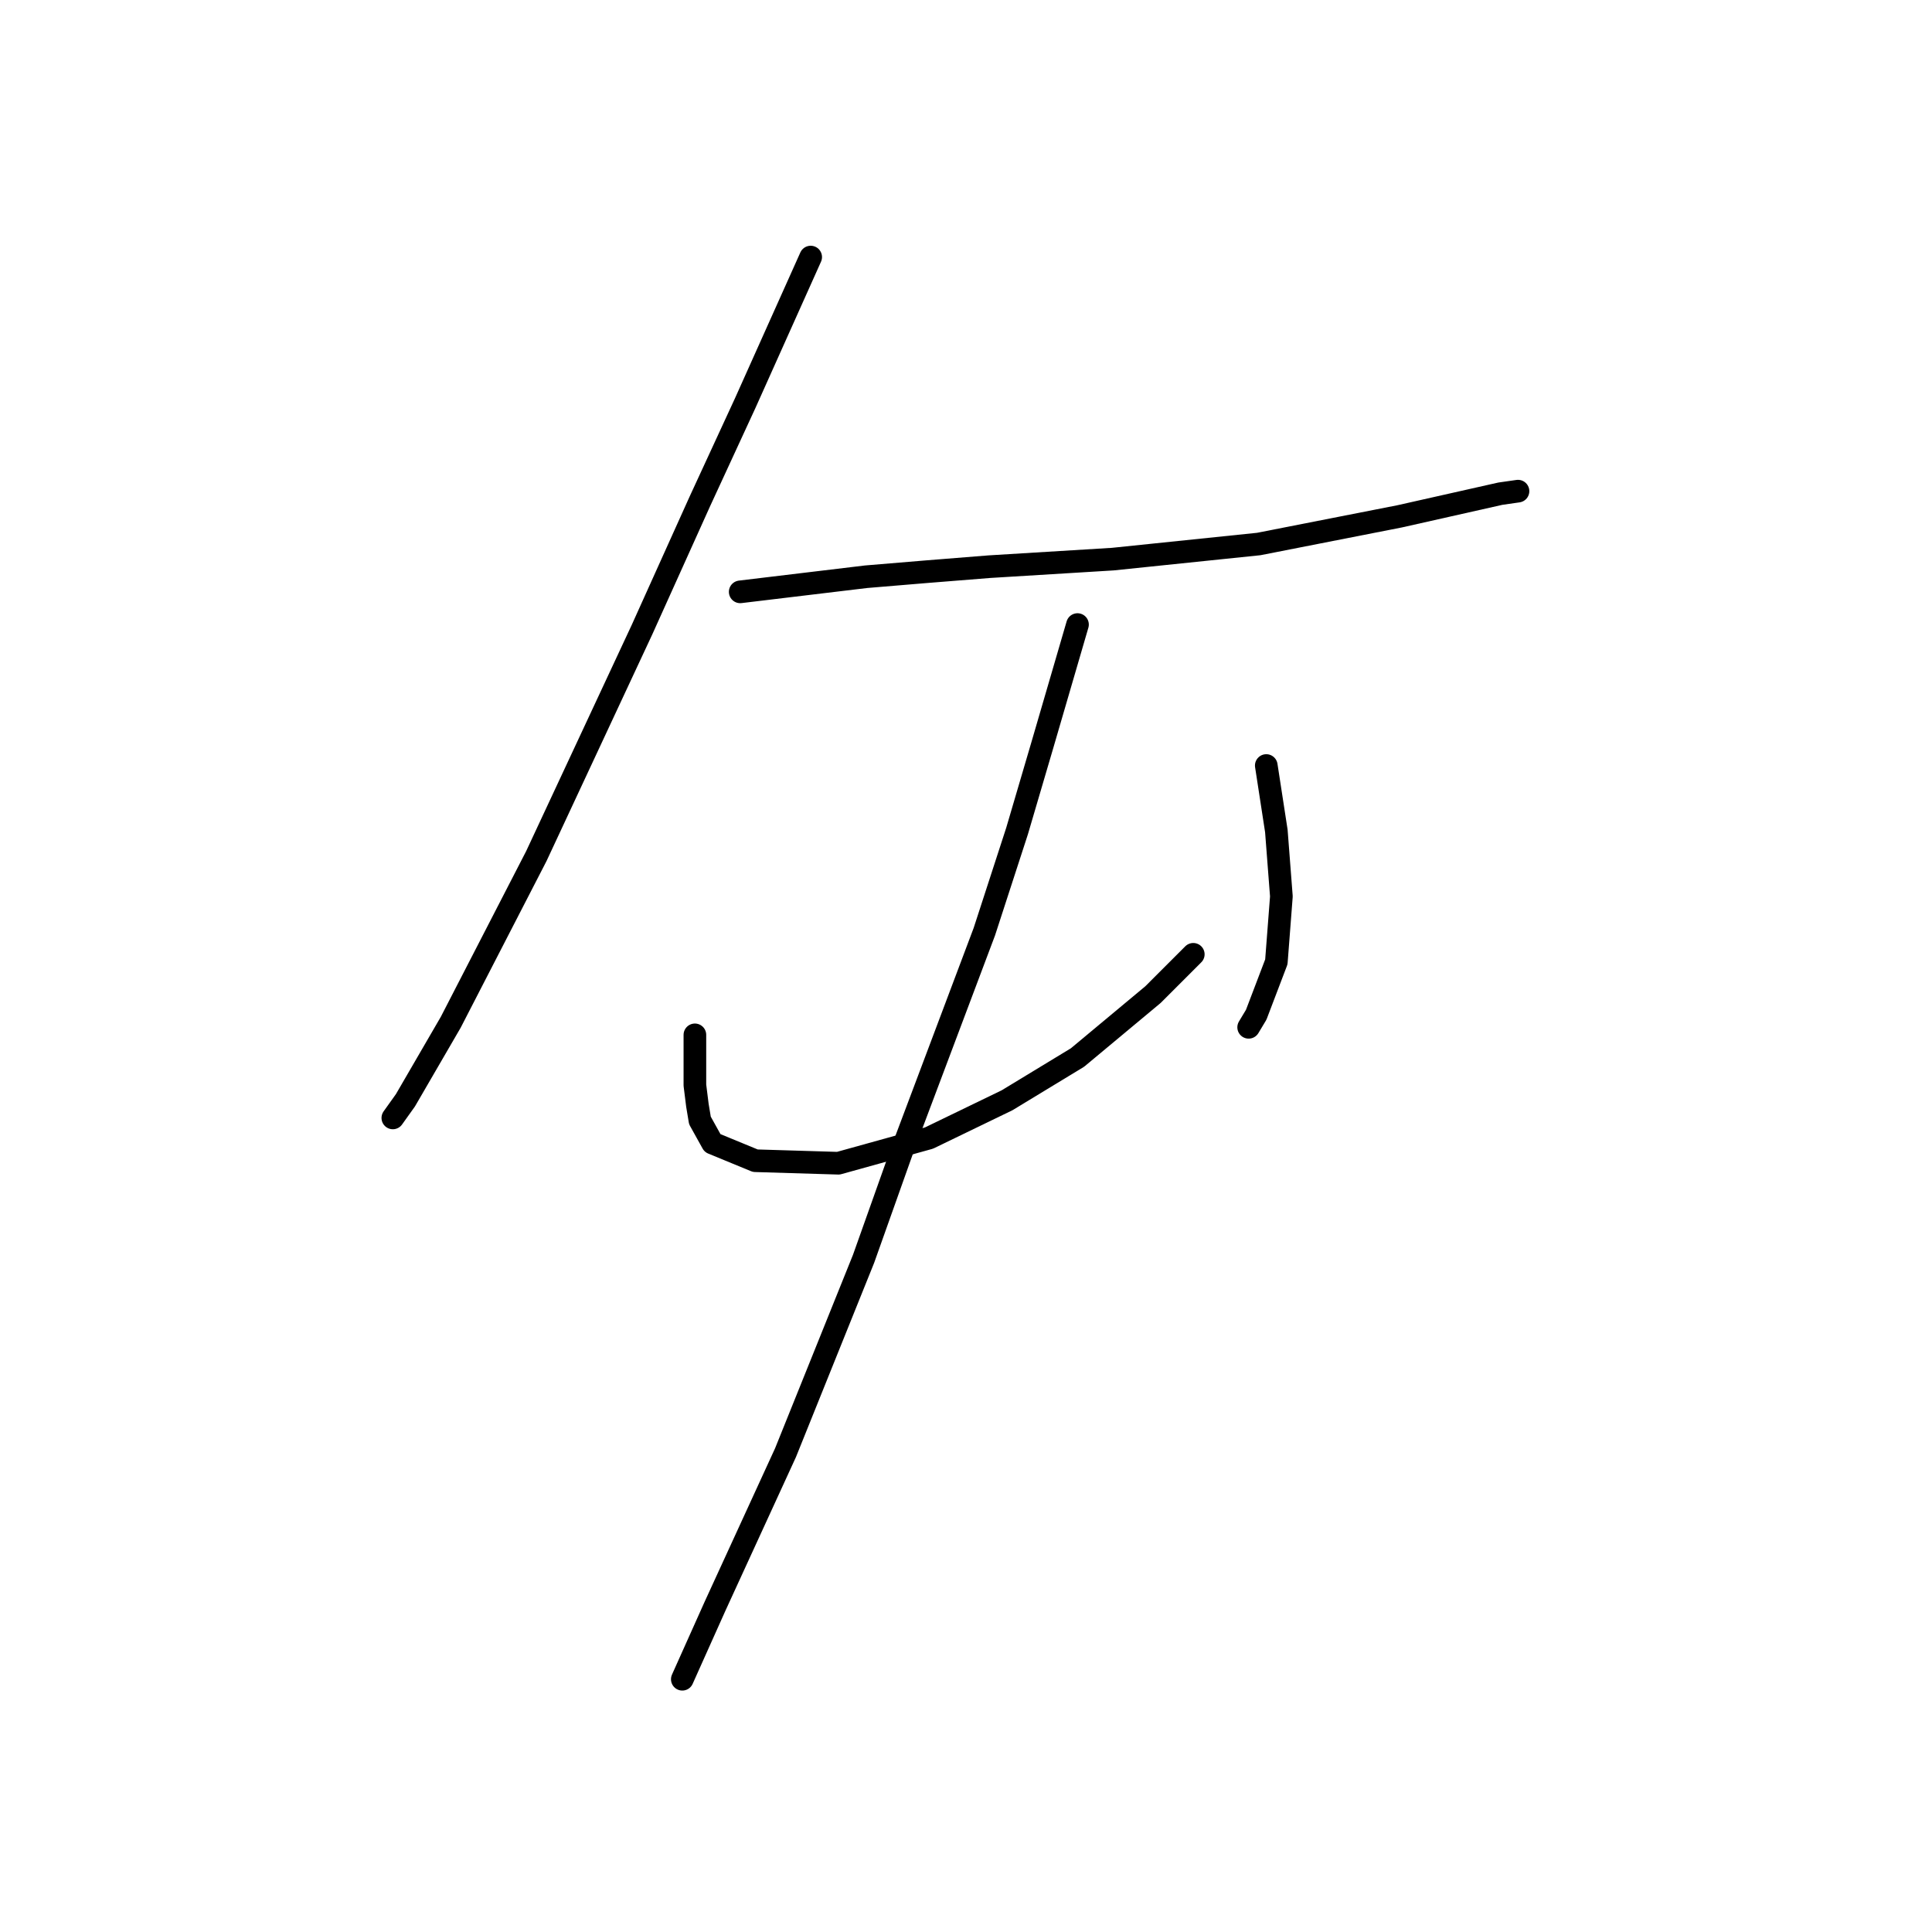 <?xml version="1.0" standalone="no"?>
    <svg width="256" height="256" xmlns="http://www.w3.org/2000/svg" version="1.1">
    <polyline stroke="black" stroke-width="3" stroke-linecap="round" fill="transparent" stroke-linejoin="round" points="107.42 34.063 103.084 43.735 98.748 53.408 92.744 66.415 85.073 83.426 71.065 113.443 59.725 135.456 53.721 145.796 52.053 148.131 52.053 148.131 " />
        <polyline stroke="black" stroke-width="3" stroke-linecap="round" fill="transparent" stroke-linejoin="round" points="98.081 78.423 106.419 77.422 114.757 76.421 122.762 75.754 131.1 75.087 147.443 74.087 166.788 72.085 185.466 68.417 198.807 65.415 201.142 65.081 201.142 65.081 " />
        <polyline stroke="black" stroke-width="3" stroke-linecap="round" fill="transparent" stroke-linejoin="round" points="92.077 137.124 92.077 140.459 92.077 143.795 92.411 146.463 92.744 148.464 94.412 151.466 100.082 153.801 111.088 154.134 123.096 150.799 133.435 145.796 142.774 140.126 152.78 131.788 158.116 126.451 158.116 126.451 " />
        <polyline stroke="black" stroke-width="3" stroke-linecap="round" fill="transparent" stroke-linejoin="round" points="167.789 101.436 168.456 105.772 169.123 110.108 169.456 114.444 169.79 118.78 169.123 127.452 166.455 134.456 165.454 136.123 165.454 136.123 " />
        <polyline stroke="black" stroke-width="3" stroke-linecap="round" fill="transparent" stroke-linejoin="round" points="142.774 82.758 140.439 90.763 138.104 98.768 134.769 110.108 130.433 123.449 119.76 151.799 114.424 166.808 104.084 192.49 94.745 212.836 90.41 222.508 90.41 222.508 " />
        </svg>